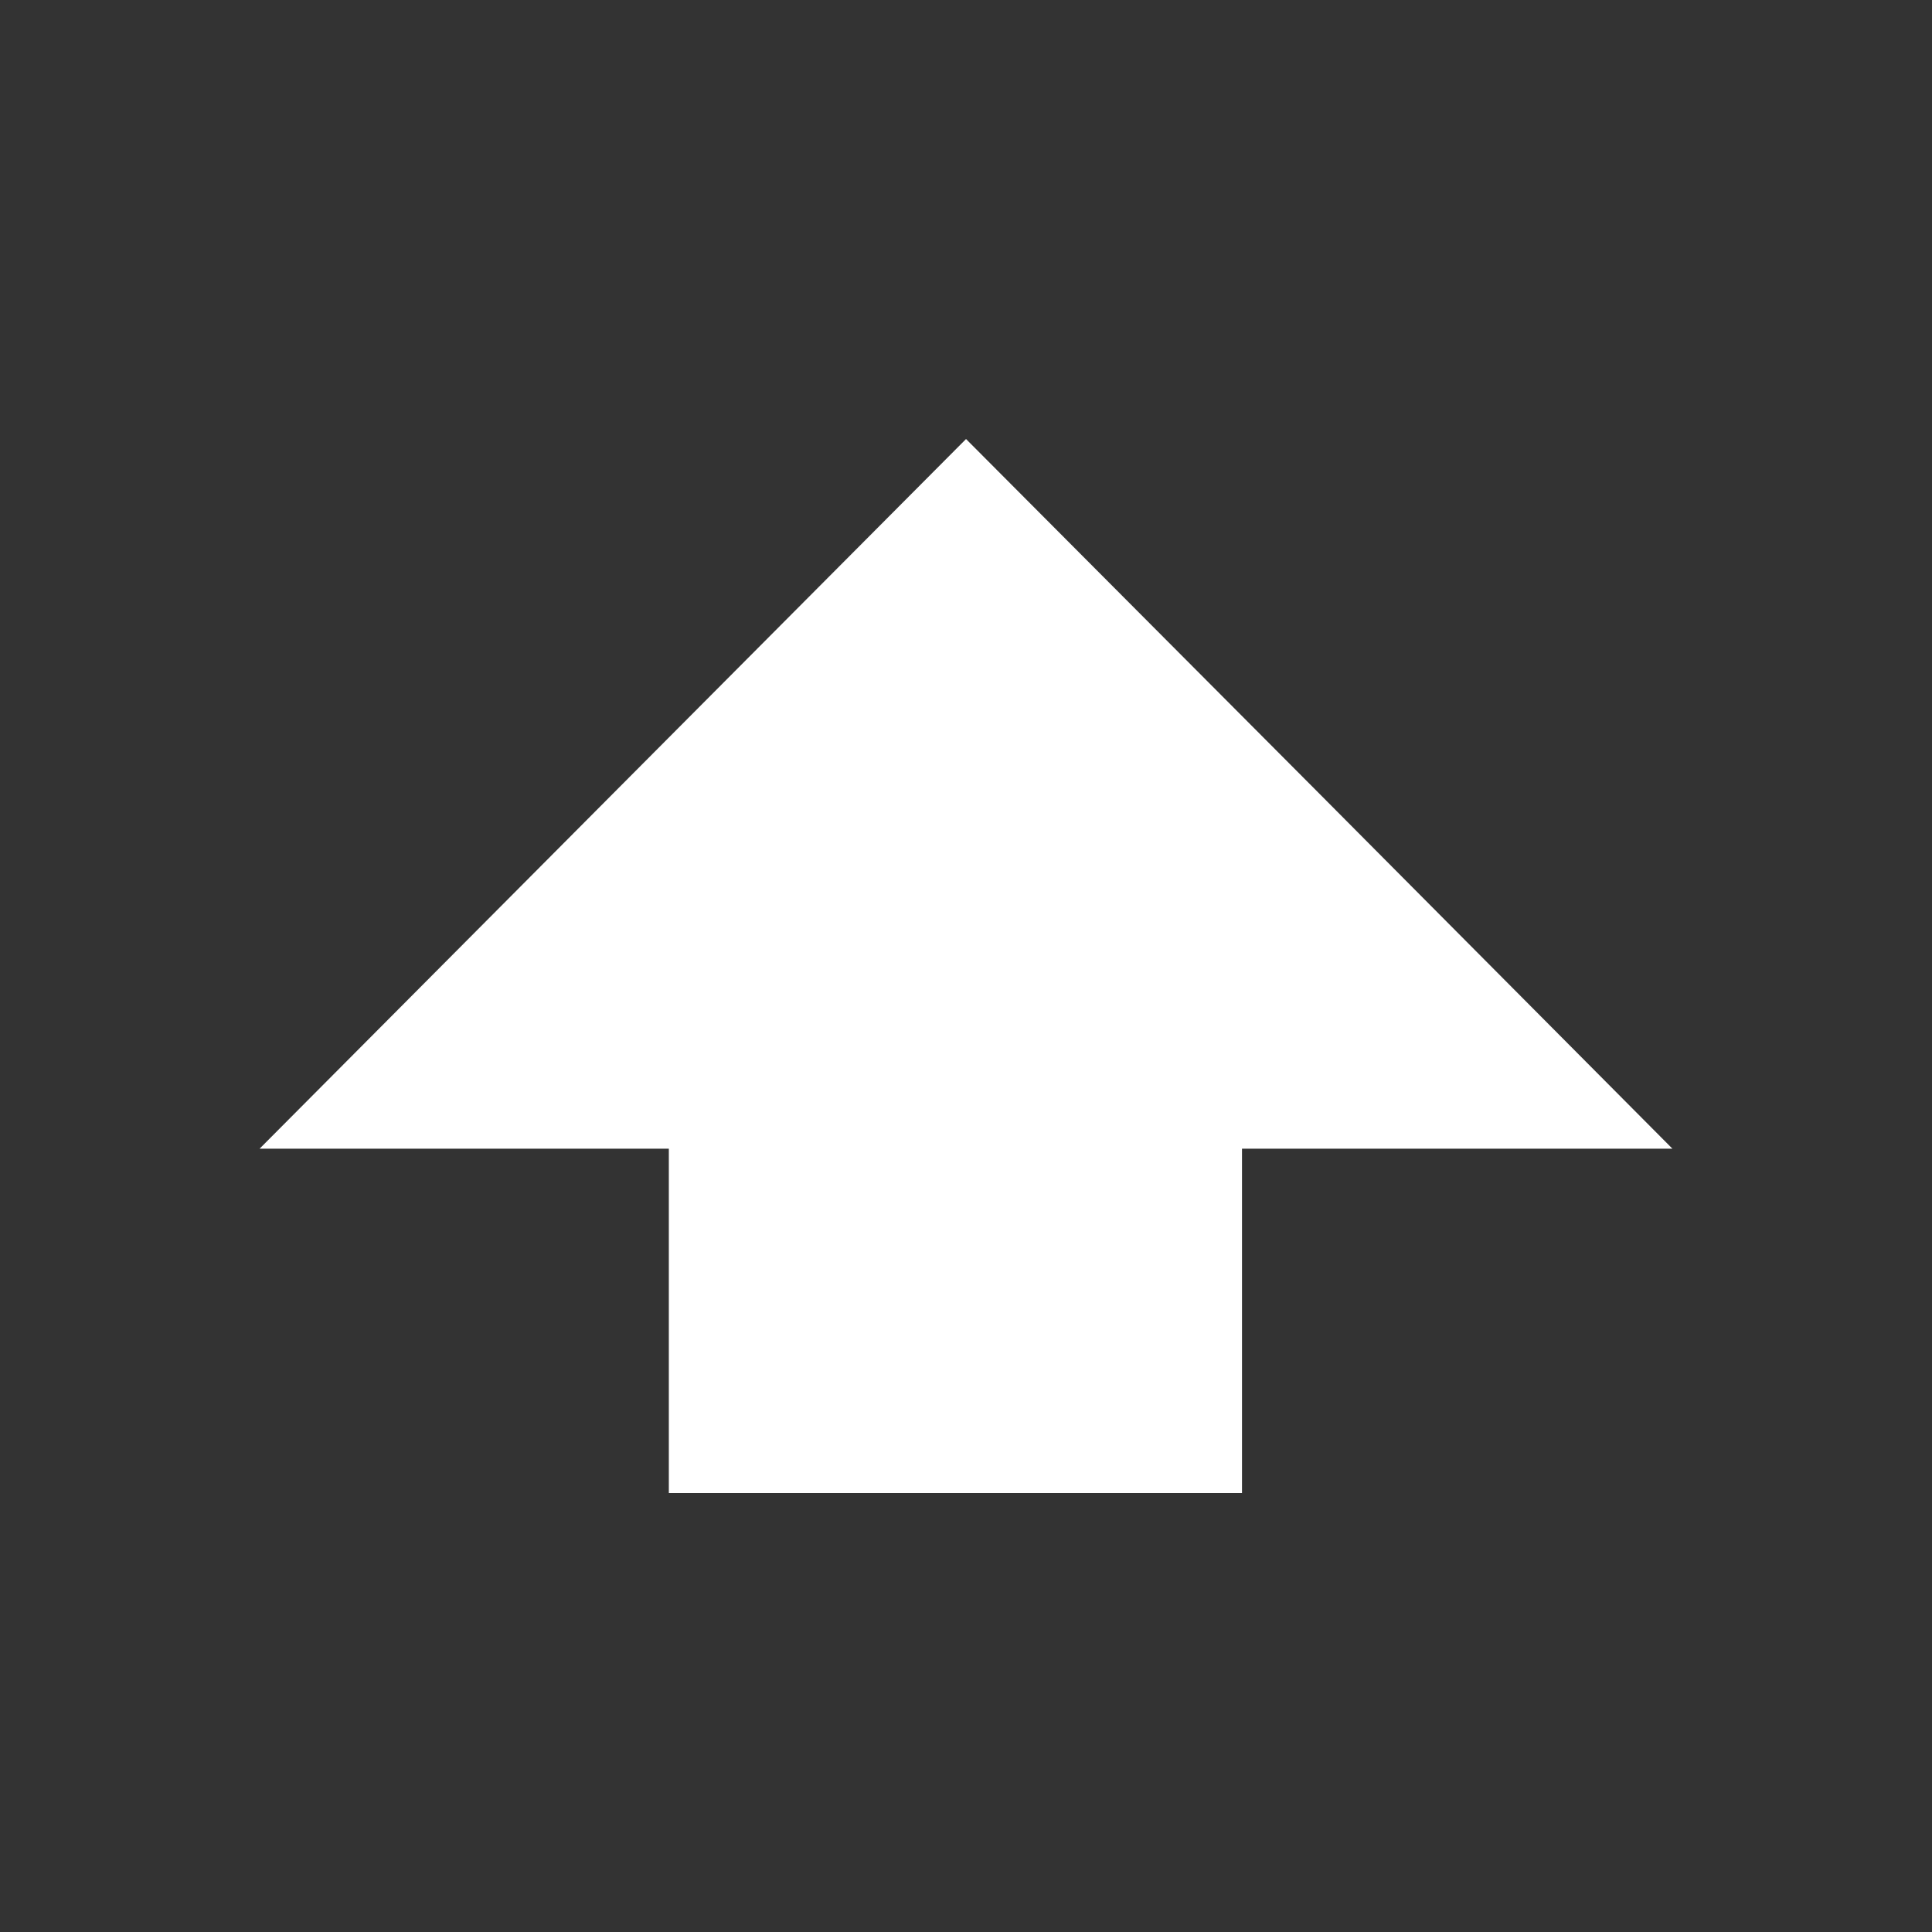 <svg xmlns="http://www.w3.org/2000/svg" xmlns:svg="http://www.w3.org/2000/svg" xmlns:xlink="http://www.w3.org/1999/xlink" id="svg6007" width="48" height="48" x="0" y="0" enable-background="new 0 0 48 48" version="1.1" viewBox="0 0 48 48" xml:space="preserve"><rect x="0" y="0" width="48" height="48" fill="#333333" stroke="none"/><g id="layer1"><g id="g1726" transform="matrix(1.25,0,0,-1.25,24.287,10.05)"><path id="path1728" fill="#FFF" d="M-0.229-0.686l-7.02-7.051l-7.021-7.054h8.134v-6.845 H5.256v6.845h8.555L6.795-7.736L-0.229-0.686z"/></g></g></svg>